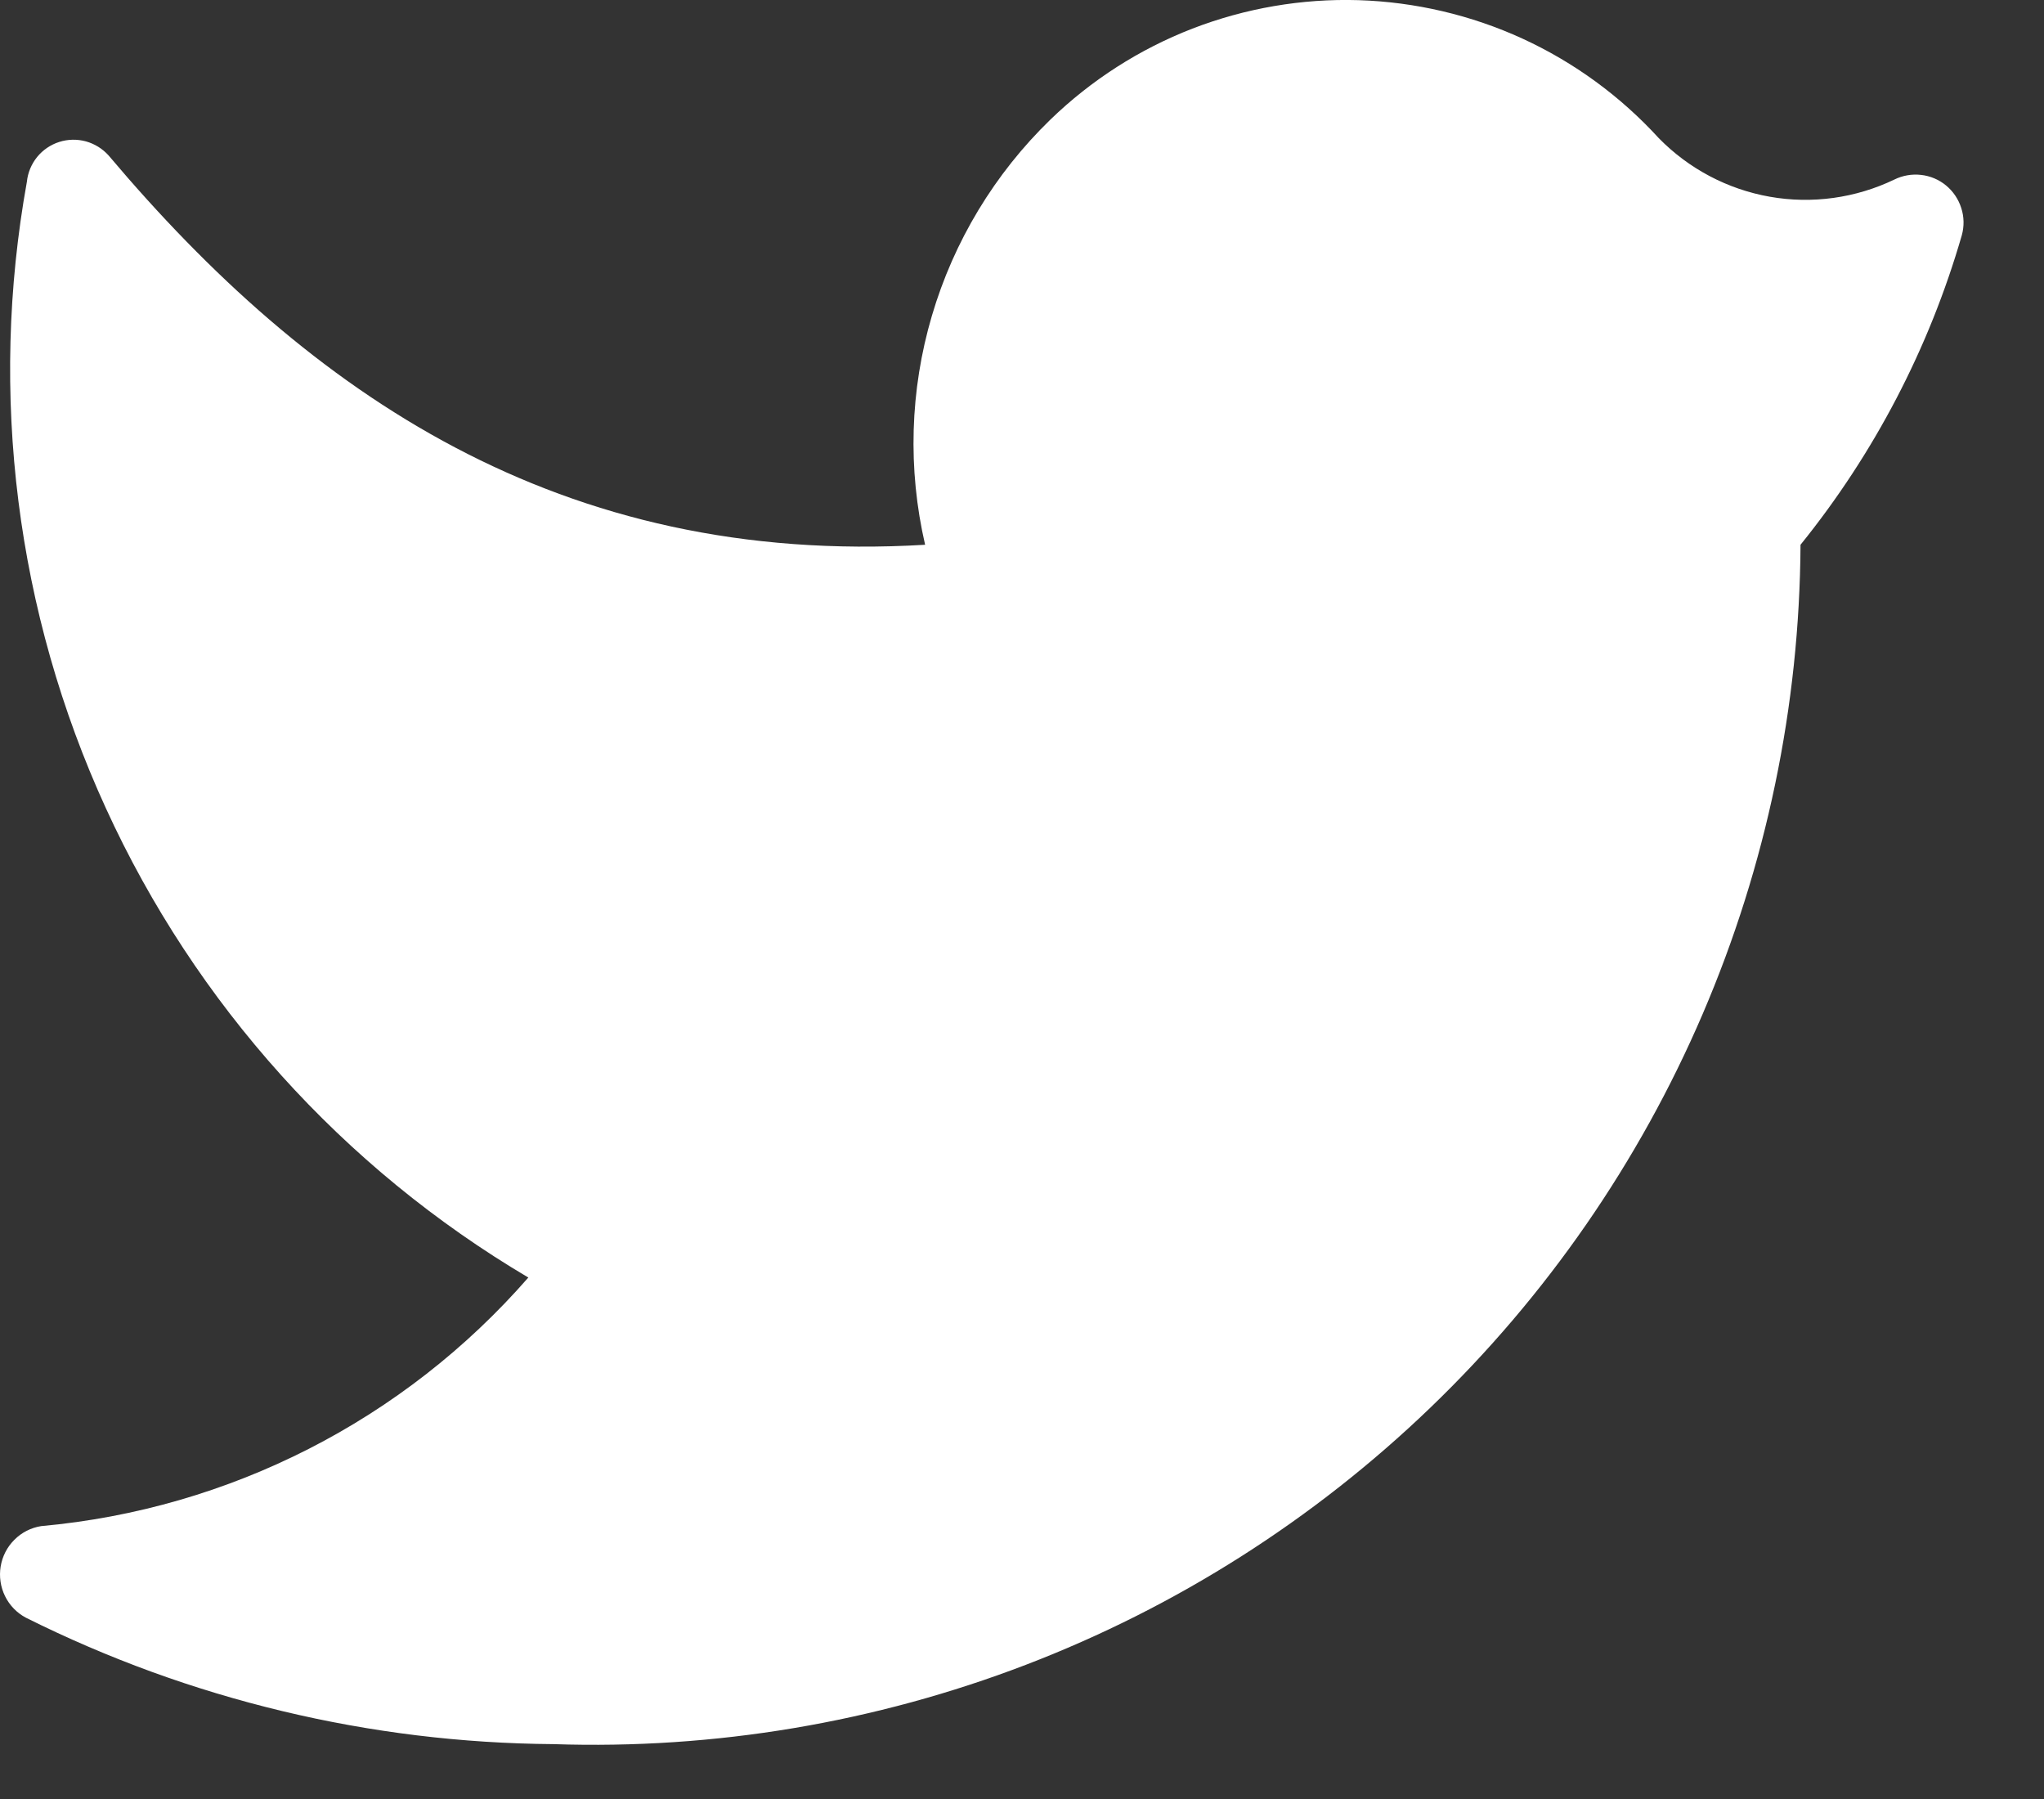 <svg width="25" height="22" viewBox="0 0 25 22" fill="none" xmlns="http://www.w3.org/2000/svg">
<rect x="0" y="0" width="25" height="22" fill="#333333" stroke="none"/>
<path d="M6.769 21.329C8.74 21.395 10.705 21.065 12.547 20.359C14.389 19.653 16.07 18.584 17.492 17.217C18.914 15.85 20.048 14.211 20.826 12.398C21.604 10.585 22.011 8.635 22.022 6.662C22.925 5.544 23.596 4.257 23.995 2.876C24.025 2.767 24.023 2.651 23.988 2.544C23.954 2.436 23.889 2.34 23.802 2.268C23.715 2.196 23.608 2.151 23.496 2.139C23.384 2.126 23.27 2.146 23.169 2.196C22.696 2.423 22.164 2.497 21.647 2.406C21.13 2.315 20.655 2.064 20.288 1.689C19.82 1.177 19.254 0.763 18.623 0.473C17.993 0.184 17.31 0.024 16.616 0.002C15.923 -0.019 15.232 0.1 14.584 0.35C13.937 0.601 13.347 0.979 12.848 1.462C12.166 2.123 11.666 2.95 11.398 3.861C11.129 4.772 11.101 5.737 11.315 6.662C6.848 6.929 3.782 4.809 1.329 1.902C1.255 1.819 1.158 1.759 1.051 1.729C0.944 1.7 0.83 1.702 0.724 1.736C0.618 1.77 0.524 1.834 0.454 1.92C0.384 2.007 0.34 2.112 0.329 2.222C-0.139 4.815 0.198 7.489 1.295 9.884C2.391 12.279 4.194 14.282 6.462 15.623C4.941 17.366 2.806 18.455 0.502 18.663C0.378 18.683 0.264 18.741 0.176 18.83C0.087 18.918 0.029 19.032 0.008 19.156C-0.012 19.279 0.006 19.406 0.061 19.518C0.116 19.631 0.205 19.723 0.315 19.782C2.32 20.784 4.527 21.313 6.769 21.329Z" fill="white"/>
</svg>
